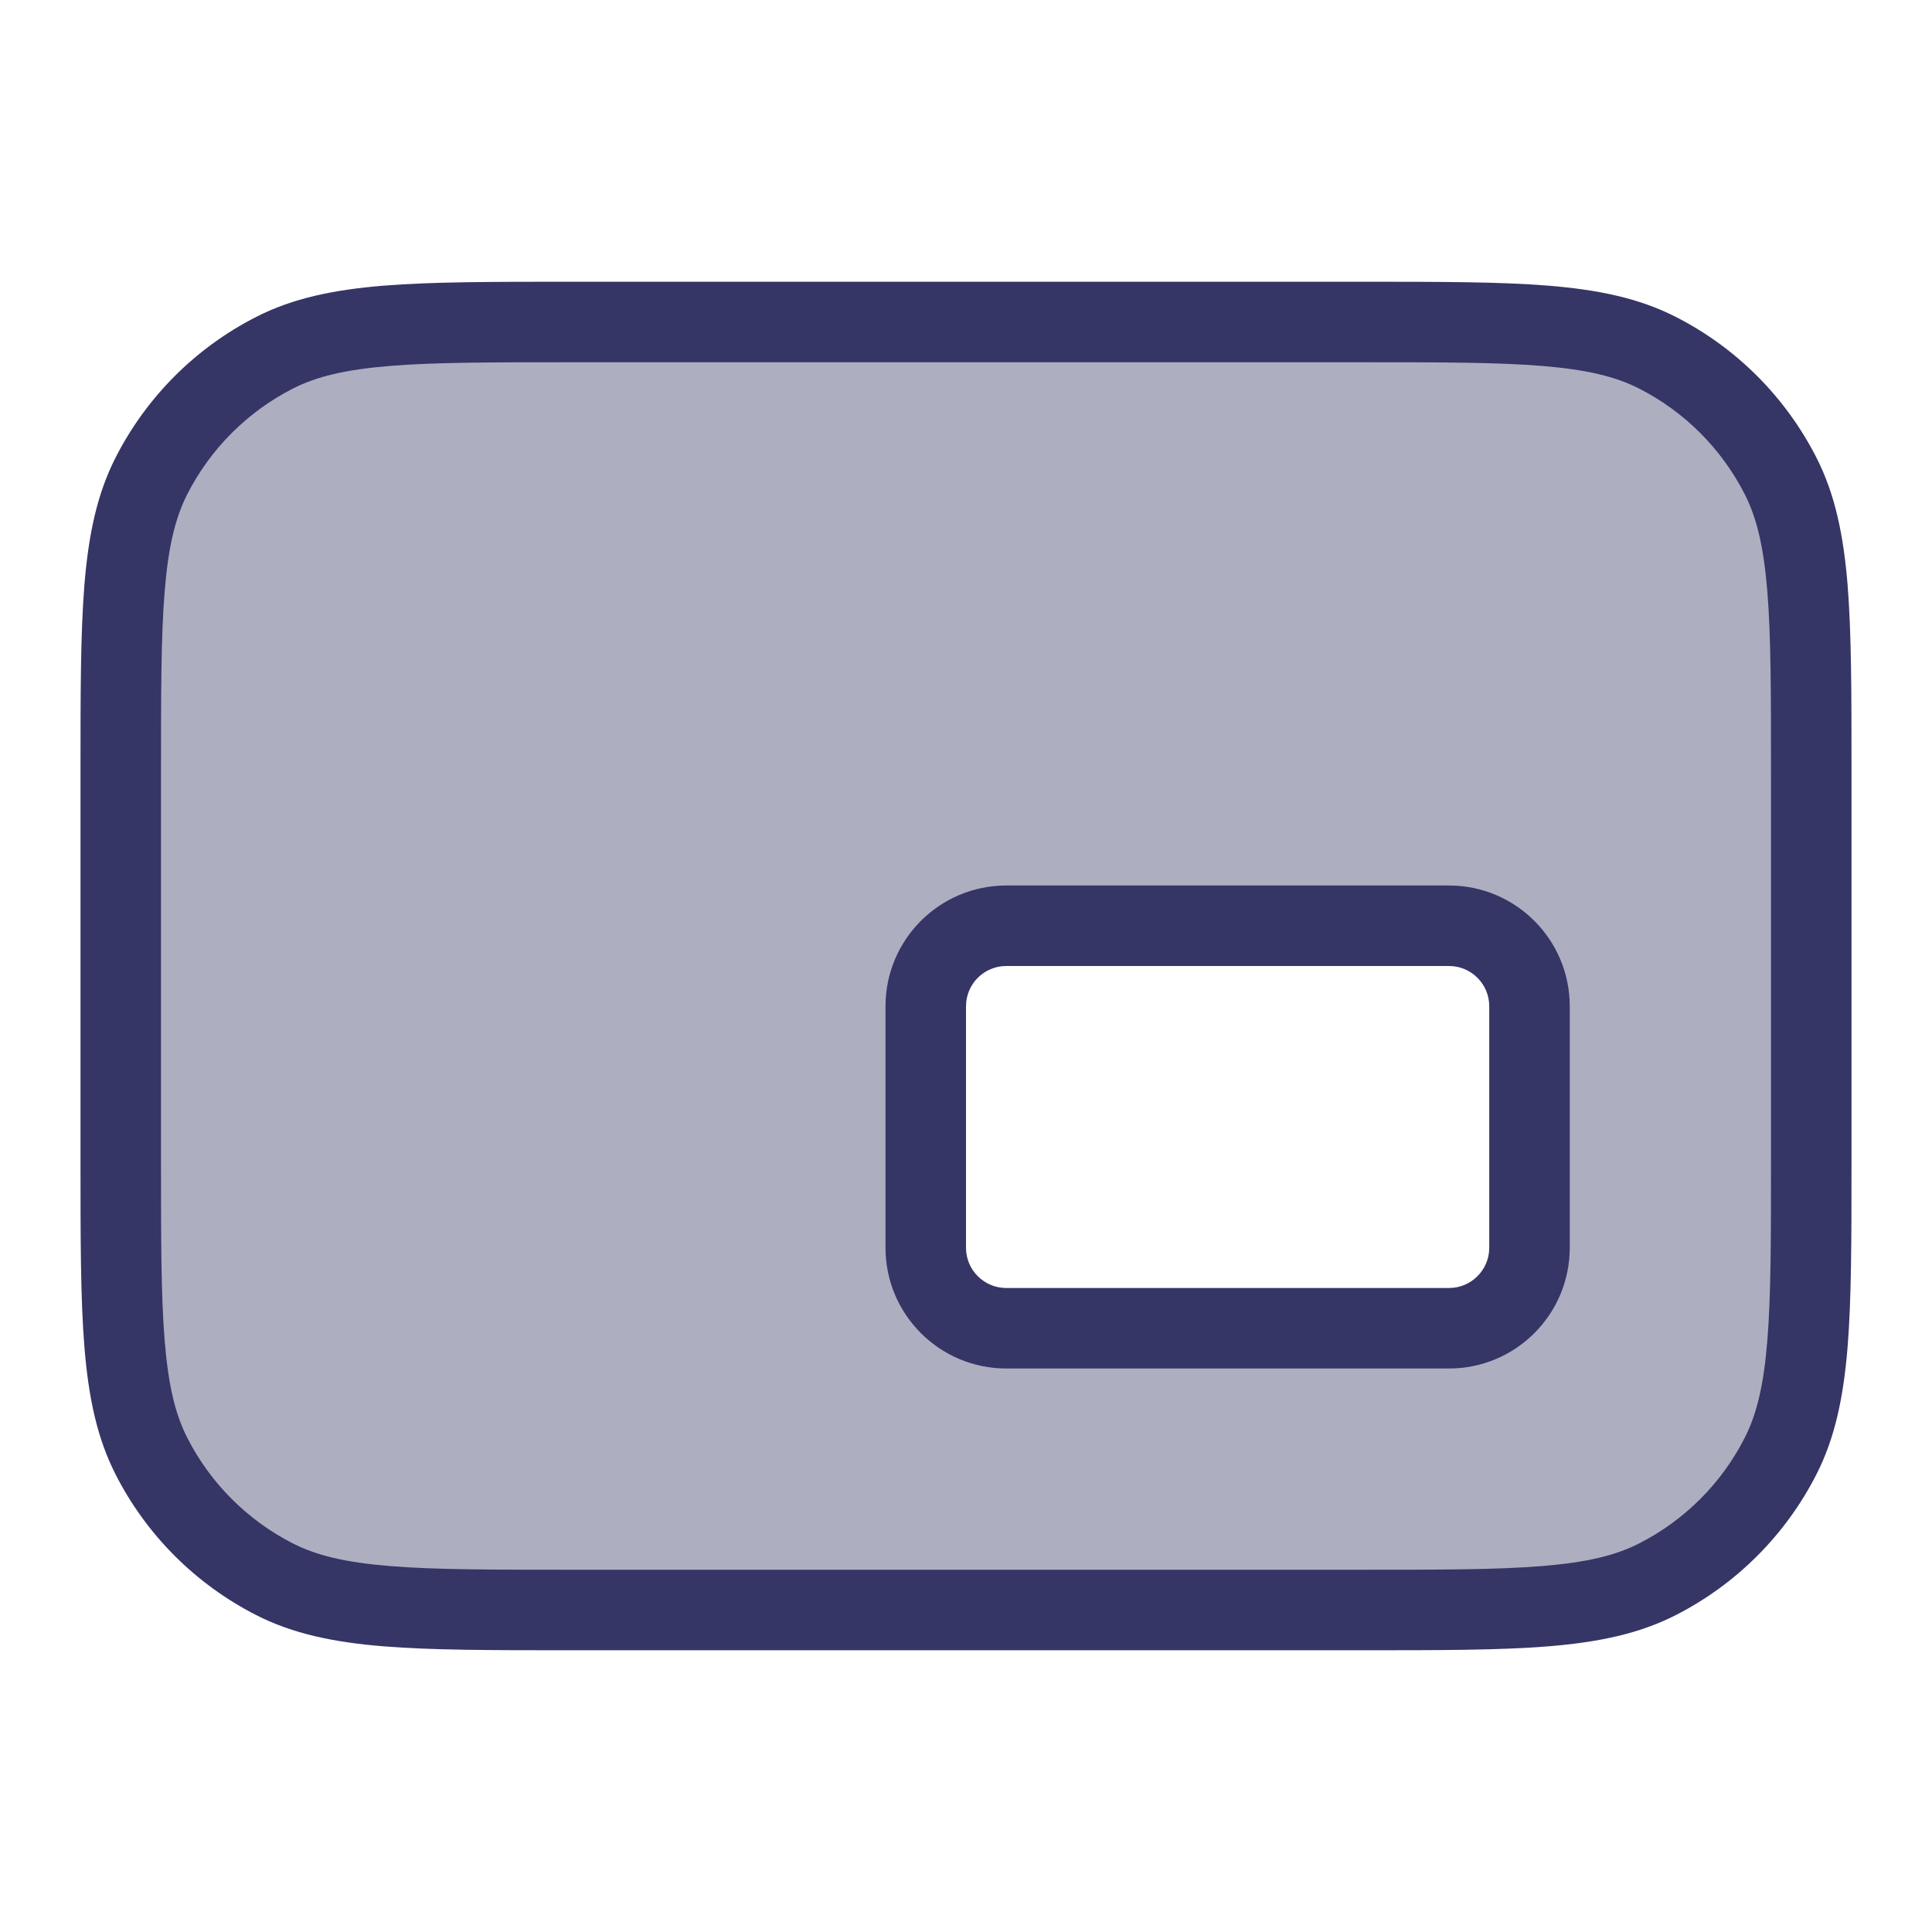 <svg width="24" height="24" viewBox="0 0 24 24" fill="none" xmlns="http://www.w3.org/2000/svg">
<path opacity="0.4" fill-rule="evenodd" clip-rule="evenodd" d="M22.5 8.8V15.2C22.5 16.88 22.5 17.72 22.173 18.362C21.885 18.927 21.427 19.385 20.862 19.673C20.22 20 19.38 20 17.7 20H6.3C4.62 20 3.78 20 3.138 19.673C2.574 19.385 2.115 18.927 1.827 18.362C1.5 17.72 1.5 16.88 1.5 15.2V8.8C1.5 7.12 1.5 6.28 1.827 5.638C2.115 5.074 2.574 4.615 3.138 4.327C3.78 4 4.62 4 6.3 4H17.7C19.38 4 20.22 4 20.862 4.327C21.427 4.615 21.885 5.074 22.173 5.638C22.5 6.28 22.5 7.12 22.5 8.8ZM19 12.5V15.5C19 16.052 18.552 16.5 18 16.5H12.5C11.948 16.5 11.5 16.052 11.5 15.5V12.5C11.5 11.948 11.948 11.5 12.5 11.5H18C18.552 11.5 19 11.948 19 12.5Z" fill="#353566"/>
<path fill-rule="evenodd" clip-rule="evenodd" d="M12.5 11C11.672 11 11 11.672 11 12.5V15.5C11 16.328 11.672 17 12.5 17H18C18.828 17 19.5 16.328 19.5 15.5V12.5C19.5 11.672 18.828 11 18 11H12.5ZM12 12.5C12 12.224 12.224 12 12.5 12H18C18.276 12 18.5 12.224 18.5 12.5V15.5C18.5 15.776 18.276 16 18 16H12.5C12.224 16 12 15.776 12 15.5V12.5Z" fill="#353566"/>
<path fill-rule="evenodd" clip-rule="evenodd" d="M16.922 3.5H7.078C6.116 3.5 5.365 3.5 4.76 3.549C4.146 3.6 3.641 3.703 3.184 3.936C2.431 4.319 1.819 4.931 1.436 5.684C1.203 6.141 1.1 6.646 1.049 7.26C1 7.865 1 8.616 1 9.578V14.422C1 15.383 1 16.136 1.049 16.739C1.1 17.354 1.203 17.859 1.436 18.316C1.819 19.069 2.431 19.68 3.184 20.064C3.641 20.297 4.146 20.4 4.76 20.451C5.365 20.5 6.116 20.5 7.078 20.5H16.922C17.884 20.5 18.636 20.5 19.239 20.451C19.854 20.4 20.359 20.297 20.816 20.064C21.569 19.68 22.18 19.069 22.564 18.316C22.797 17.859 22.9 17.354 22.951 16.739C23 16.136 23 15.383 23 14.422V9.578C23 8.617 23 7.865 22.951 7.26C22.9 6.646 22.797 6.141 22.564 5.684C22.18 4.931 21.569 4.319 20.816 3.936C20.359 3.703 19.854 3.6 19.239 3.549C18.636 3.5 17.884 3.5 16.922 3.5ZM3.638 4.827C3.93 4.678 4.289 4.591 4.842 4.546C5.4 4.5 6.112 4.5 7.1 4.5H16.9C17.888 4.5 18.599 4.5 19.158 4.546C19.711 4.591 20.07 4.678 20.362 4.827C20.927 5.115 21.385 5.574 21.673 6.138C21.822 6.43 21.909 6.789 21.954 7.342C22 7.9 22 8.612 22 9.6V14.4C22 15.388 22 16.099 21.954 16.658C21.909 17.211 21.822 17.57 21.673 17.862C21.385 18.427 20.927 18.885 20.362 19.173C20.07 19.322 19.711 19.409 19.158 19.454C18.599 19.5 17.888 19.5 16.9 19.5H7.1C6.112 19.5 5.4 19.5 4.842 19.454C4.289 19.409 3.93 19.322 3.638 19.173C3.074 18.885 2.615 18.427 2.327 17.862C2.178 17.57 2.091 17.211 2.046 16.658C2 16.099 2 15.388 2 14.4V9.6C2 8.612 2 7.9 2.046 7.342C2.091 6.789 2.178 6.43 2.327 6.138C2.615 5.574 3.074 5.115 3.638 4.827Z" fill="#353566"/>
</svg>
